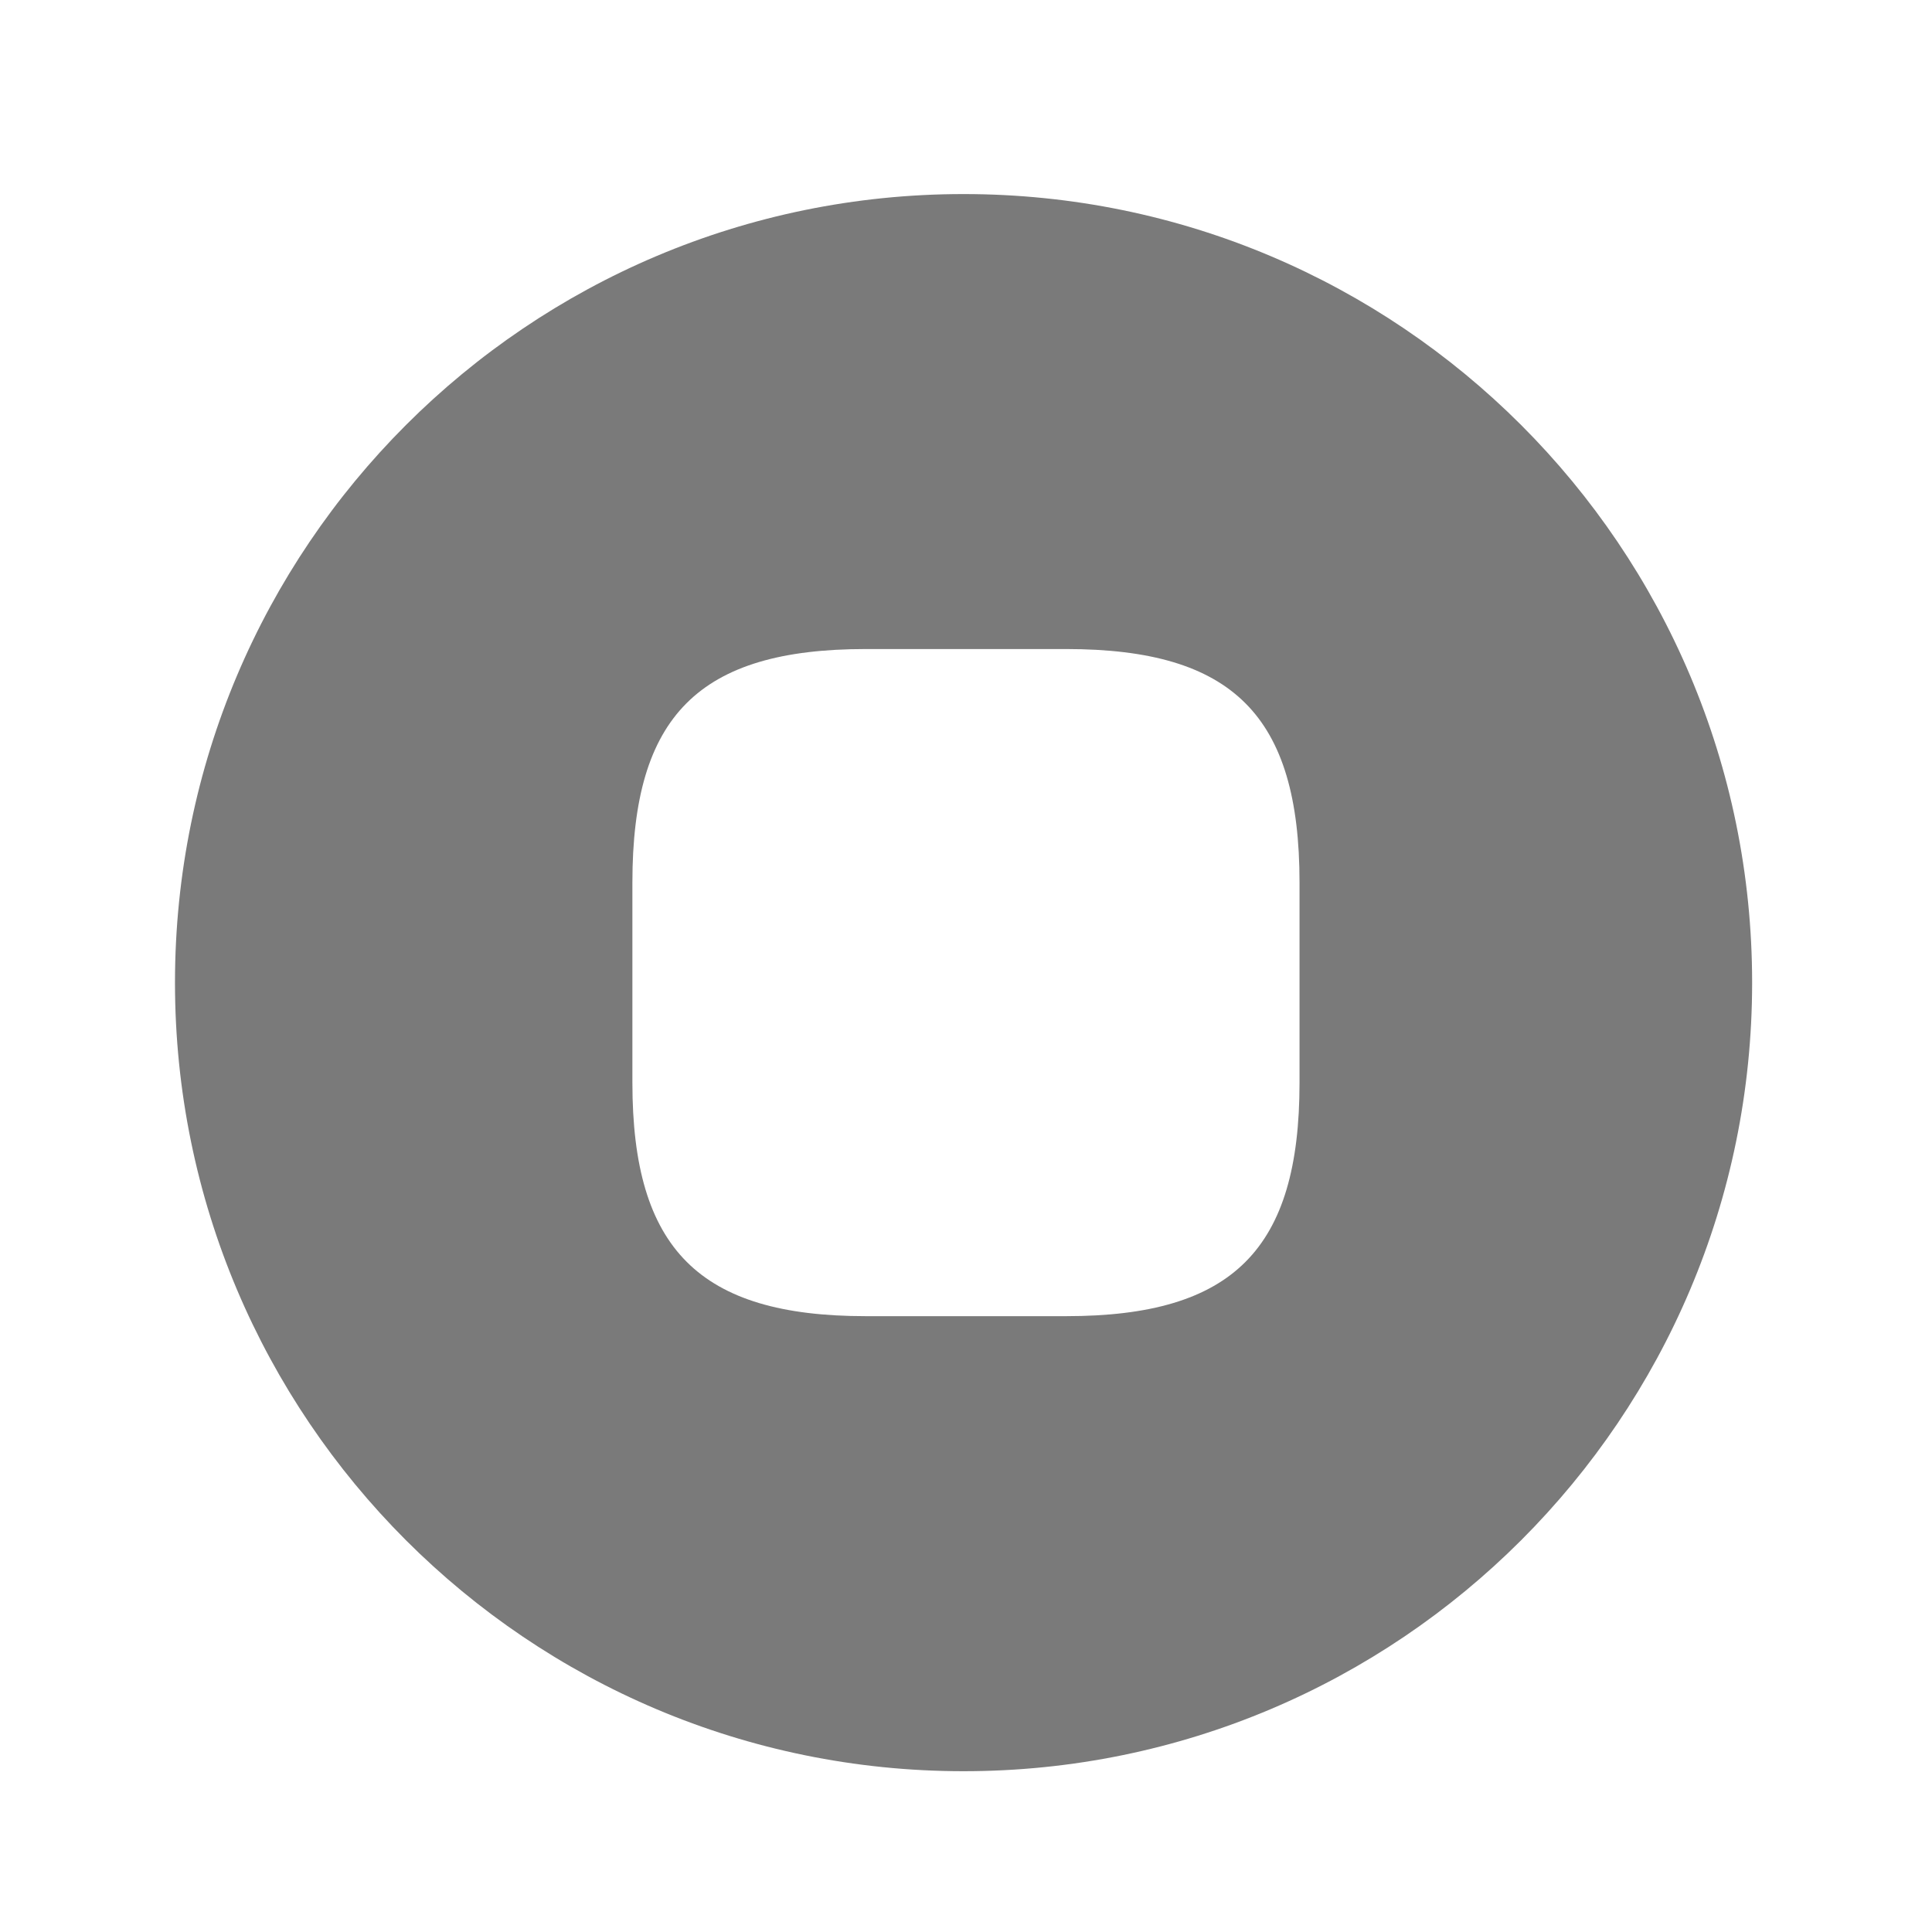 <svg width="49" height="49" viewBox="0 0 49 49" fill="none" xmlns="http://www.w3.org/2000/svg">
<g filter="url(#filter0_b_1100_65509)">
<path d="M24.438 44.922C35.483 44.922 44.438 35.968 44.438 24.922C44.438 13.876 35.483 4.922 24.438 4.922C13.392 4.922 4.438 13.876 4.438 24.922C4.438 35.968 13.392 44.922 24.438 44.922Z" fill="black" fill-opacity="0.52"/>
</g>
<path d="M21.959 33.381H27.039C31.279 33.381 32.959 31.681 32.959 27.461V22.381C32.959 18.141 31.259 16.461 27.039 16.461H21.959C17.719 16.461 16.039 18.161 16.039 22.381V27.461C16.039 31.681 17.739 33.381 21.959 33.381Z" fill="white"/>
<defs>
<filter id="filter0_b_1100_65509" x="-14.762" y="-14.278" width="78.4" height="78.4" filterUnits="userSpaceOnUse" color-interpolation-filters="sRGB">
<feFlood flood-opacity="0" result="BackgroundImageFix"/>
<feGaussianBlur in="BackgroundImageFix" stdDeviation="9.6"/>
<feComposite in2="SourceAlpha" operator="in" result="effect1_backgroundBlur_1100_65509"/>
<feBlend mode="normal" in="SourceGraphic" in2="effect1_backgroundBlur_1100_65509" result="shape"/>
</filter>
</defs>
</svg>
